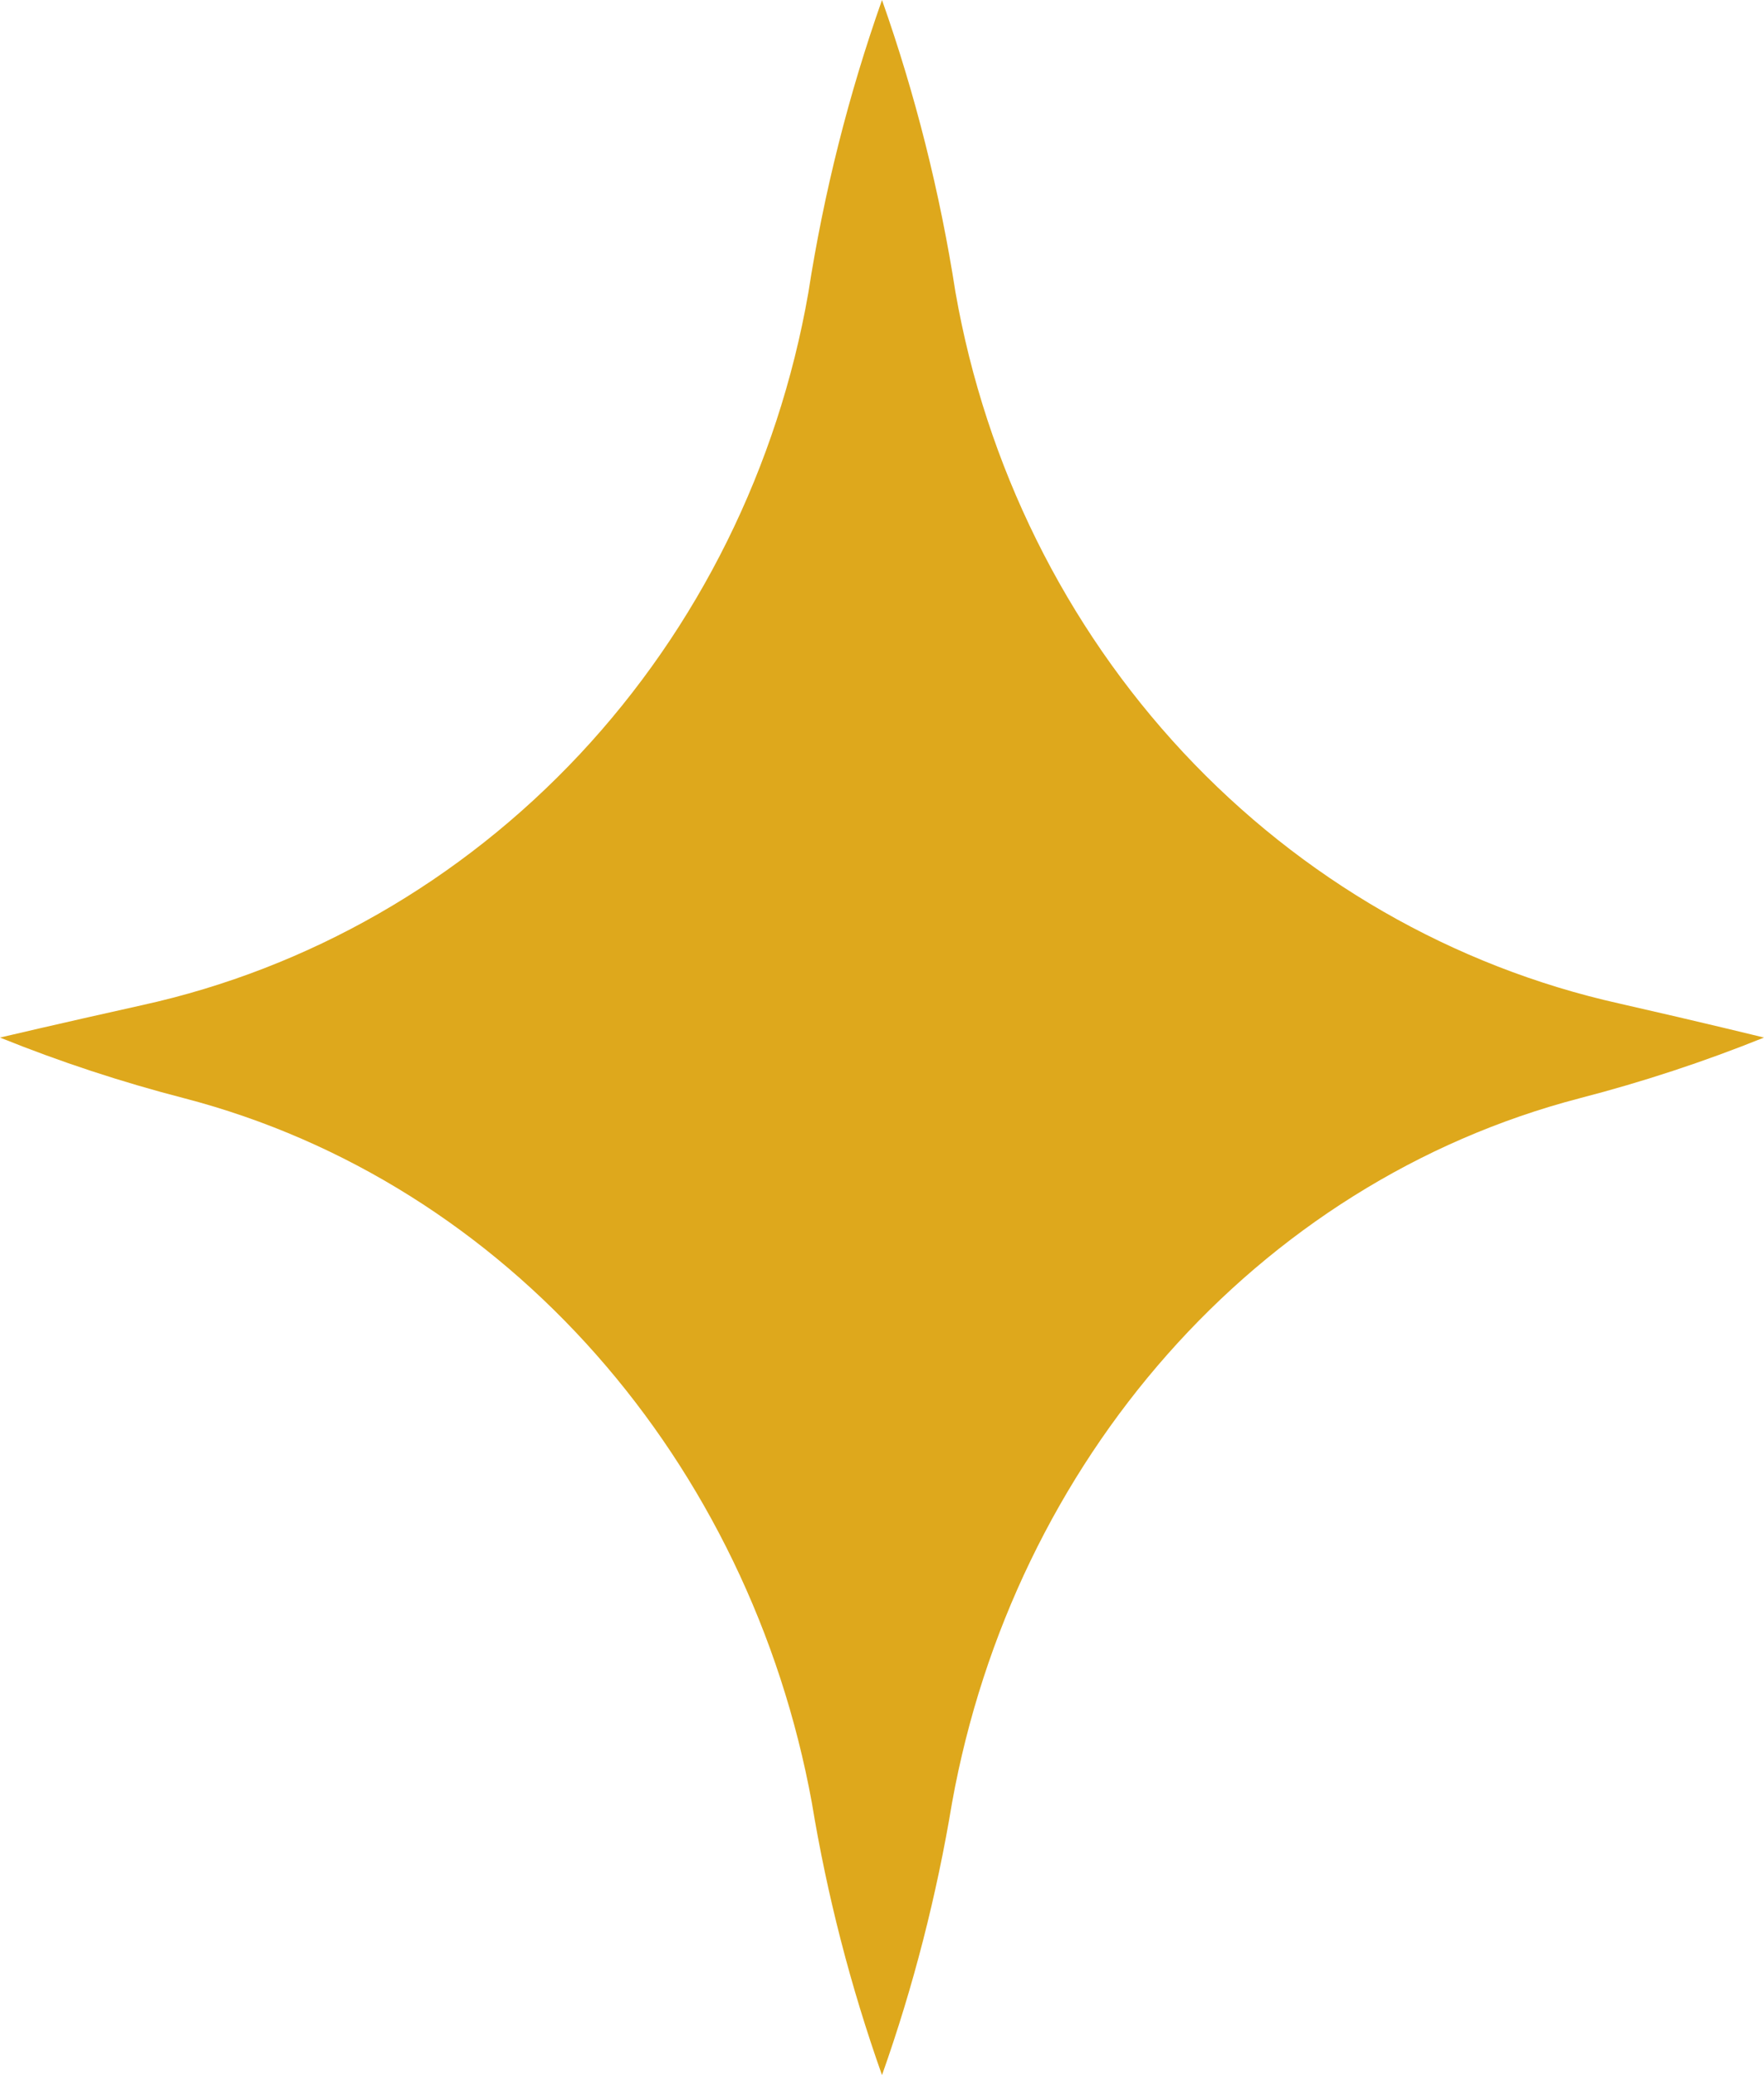 <svg width="17" height="20" viewBox="0 0 17 20" fill="none" xmlns="http://www.w3.org/2000/svg">
<path d="M15.606 9.672C14.005 9.315 12.543 8.473 11.404 7.253C10.265 6.032 9.501 4.488 9.208 2.816C9.059 1.856 8.822 0.913 8.5 0C8.177 0.915 7.939 1.86 7.79 2.822C7.497 4.499 6.73 6.048 5.586 7.271C4.442 8.493 2.974 9.335 1.368 9.688C0.554 9.869 0 10 0 10C0.579 10.234 1.172 10.429 1.776 10.585C4.898 11.399 7.224 14.096 7.824 17.375C7.971 18.269 8.198 19.148 8.5 20C8.802 19.148 9.027 18.269 9.175 17.375C9.768 14.09 12.102 11.399 15.223 10.585C15.826 10.429 16.42 10.234 17 10C17 10 16.433 9.86 15.606 9.672Z" fill="#DEA81C"/>
</svg>
